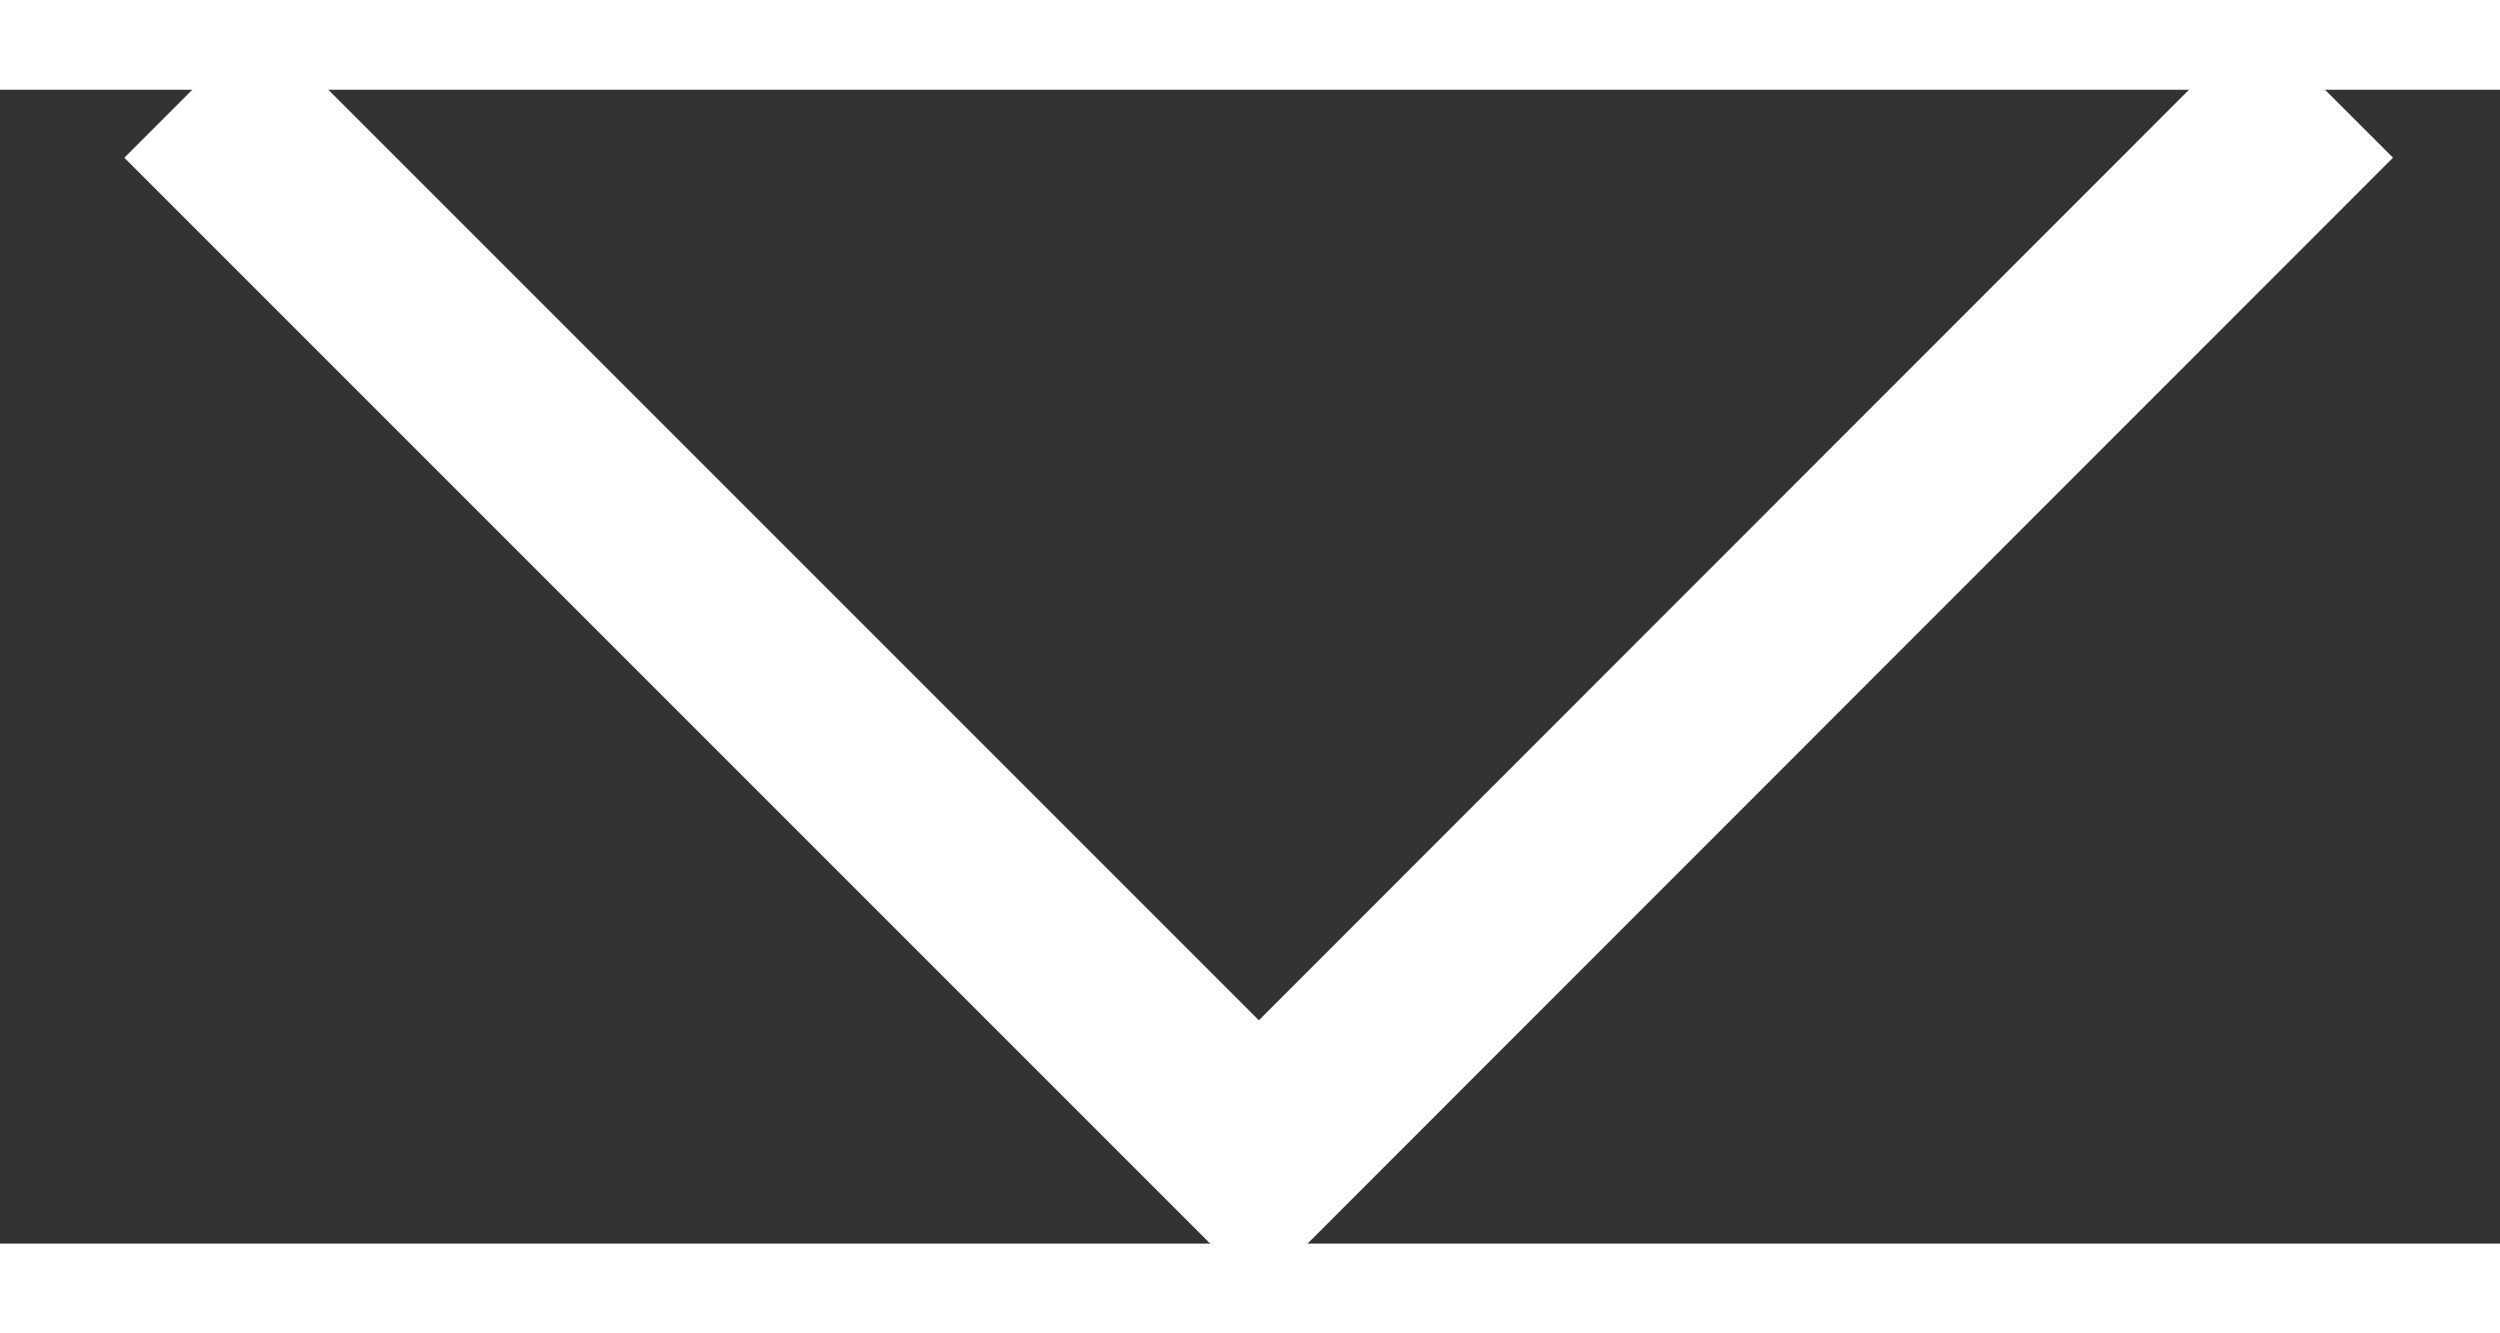 <svg width="15" height="8" viewBox="0 0 13 6">
	<rect x="0" y="0" width="13" height="6" fill="#333333" stroke="none"/>
	<path fill="none" fillRule="evenodd" stroke="#FFF" strokeLinecap="round" d="M1 0l5.546 5.546L12.09 0"/>
</svg>